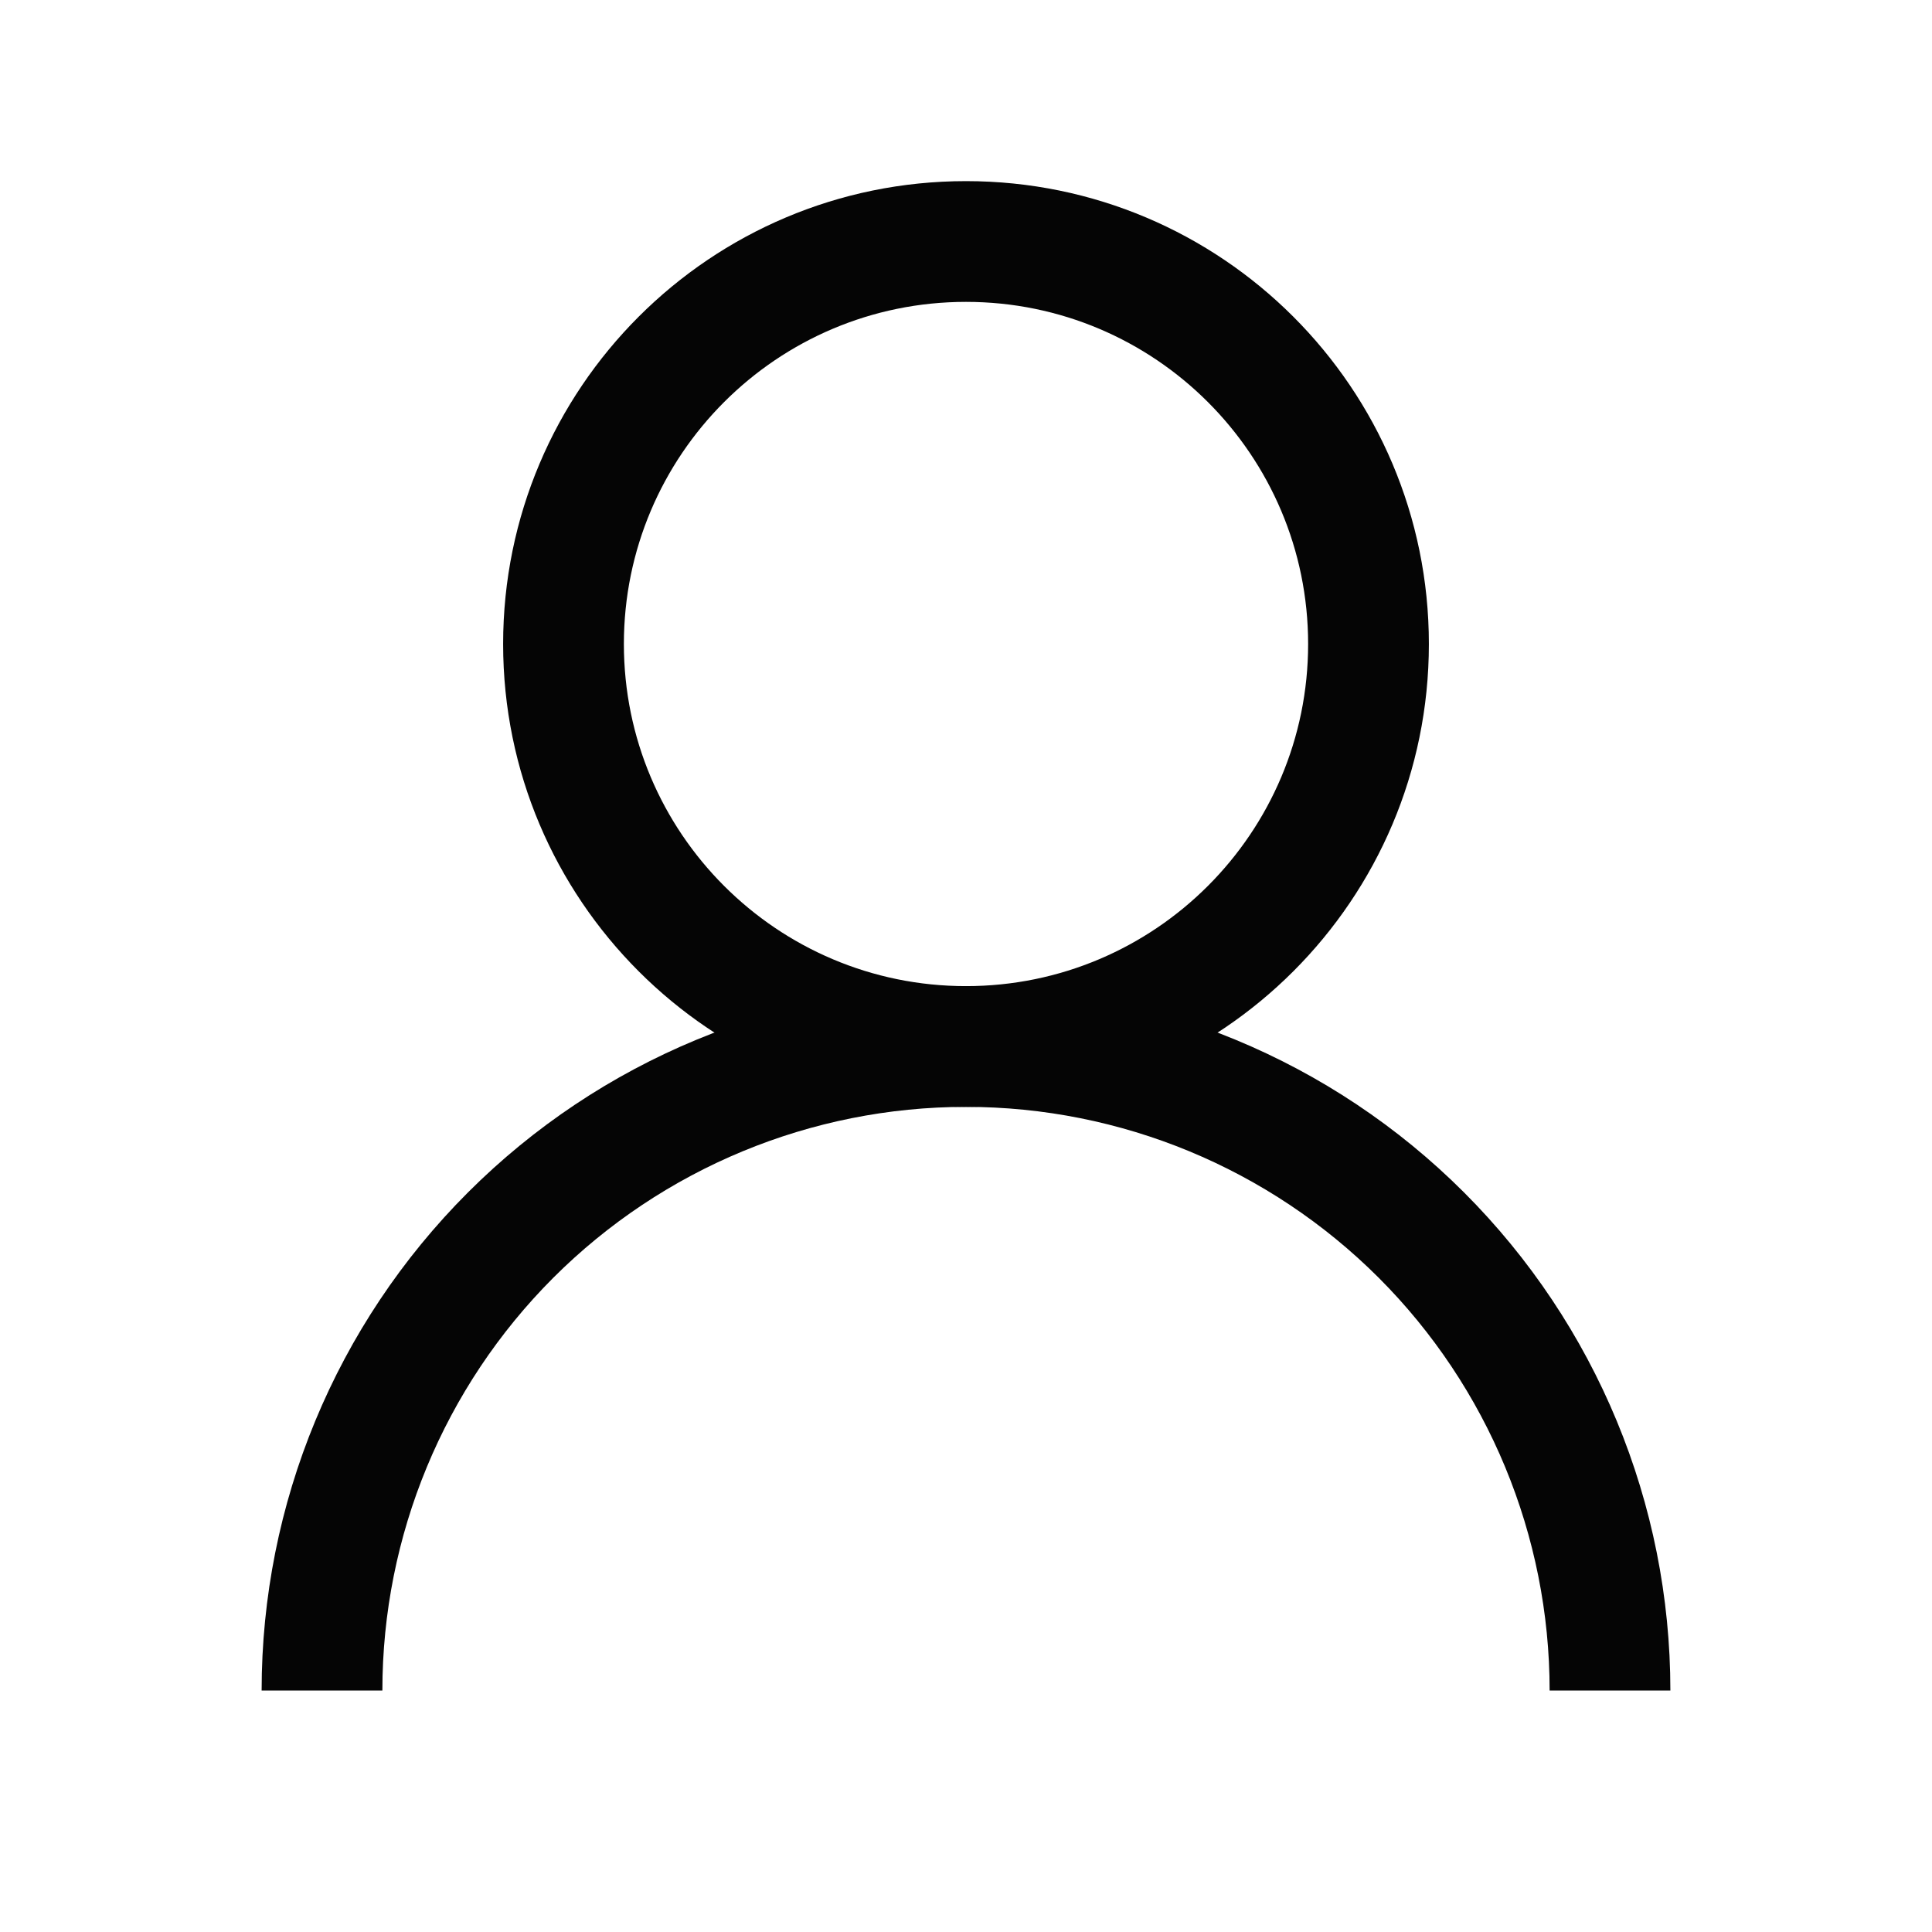 <svg width="24" height="24" viewBox="0 0 24 24" fill="none" xmlns="http://www.w3.org/2000/svg">
<path fill-rule="evenodd" clip-rule="evenodd" d="M12 3.75C9.653 3.75 7.75 5.653 7.75 8C7.75 10.347 9.653 12.25 12 12.25C14.347 12.25 16.25 10.347 16.25 8C16.25 5.653 14.347 3.75 12 3.75ZM6.25 8C6.25 4.824 8.824 2.25 12 2.25C15.176 2.25 17.75 4.824 17.75 8C17.75 11.176 15.176 13.75 12 13.75C8.824 13.75 6.25 11.176 6.25 8Z" fill="#050505"/>
<path fill-rule="evenodd" clip-rule="evenodd" d="M5.813 14.813C7.454 13.172 9.679 12.25 12 12.25C14.321 12.25 16.546 13.172 18.187 14.813C19.828 16.454 20.75 18.679 20.75 21H19.25C19.25 19.077 18.486 17.233 17.127 15.873C15.767 14.514 13.923 13.75 12 13.75C10.077 13.75 8.233 14.514 6.873 15.873C5.514 17.233 4.75 19.077 4.75 21H3.25C3.25 18.679 4.172 16.454 5.813 14.813Z" fill="#050505"/>
</svg>
